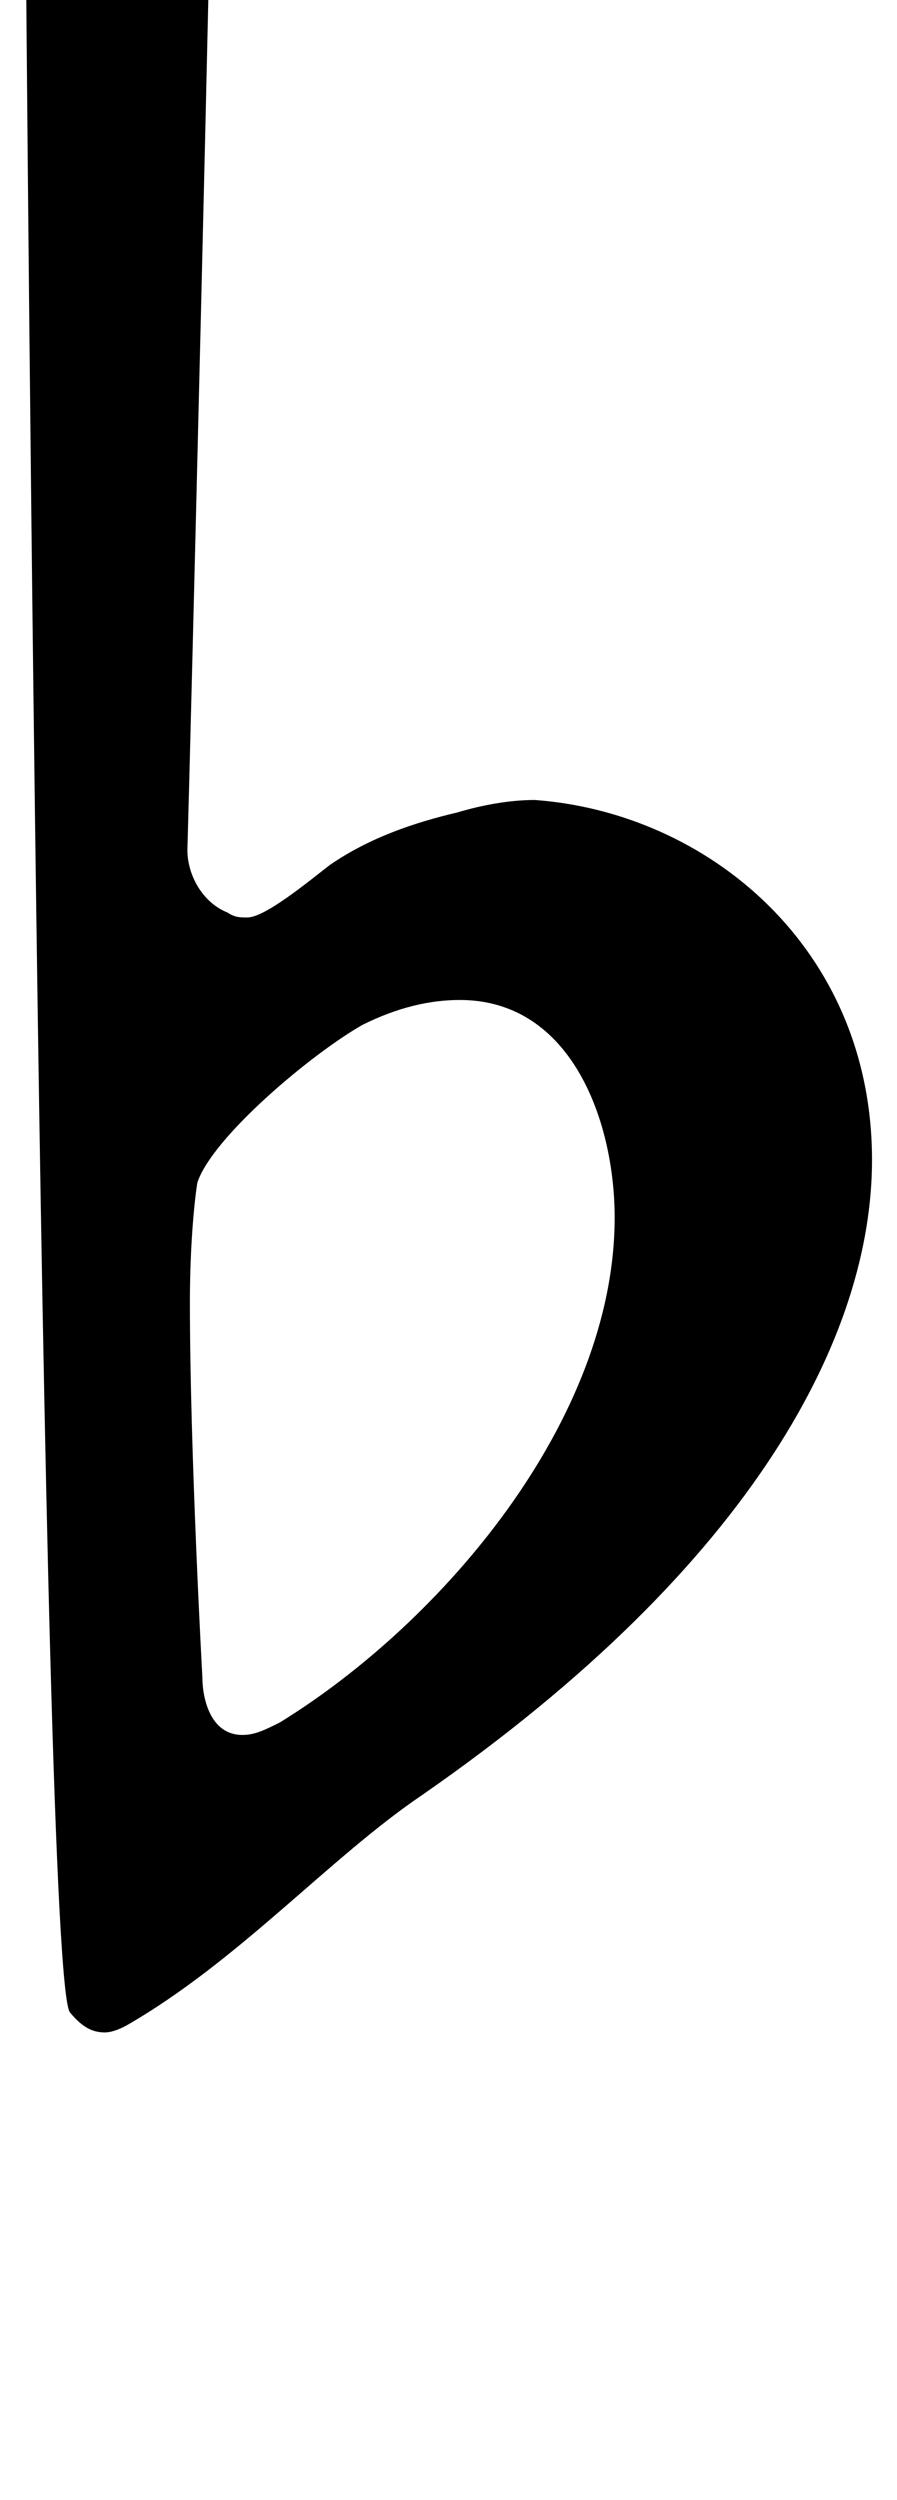 <?xml version="1.0" standalone="no"?>
<!DOCTYPE svg PUBLIC "-//W3C//DTD SVG 1.1//EN" "http://www.w3.org/Graphics/SVG/1.1/DTD/svg11.dtd" >
<svg xmlns="http://www.w3.org/2000/svg" xmlns:xlink="http://www.w3.org/1999/xlink" version="1.1" viewBox="-10 0 359 1000">
   <path fill="currentColor"
d="M18 805c-12 -15 -18 -872 -18 -872c2 -27 26 -42 47 -42c15 0 28 9 28 26c0 30 -9 390 -10 423c0 10 6 21 16 25c3 2 5 2 8 2c7 0 24 -14 33 -21c16 -11 34 -17 51 -21c10 -3 21 -5 31 -5c69 5 135 59 135 144c0 69 -46 161 -180 254c-37 25 -73 66 -118 92
c0 0 -5 3 -9 3c-5 0 -9 -2 -14 -8zM71 671c0 8 3 23 16 23c5 0 9 -2 15 -5c65 -40 134 -121 134 -202c0 -38 -17 -87 -62 -87c-12 0 -25 3 -39 10c-21 12 -60 45 -66 63c-1 6 -3 24 -3 48c0 60 5 150 5 150z" />
</svg>
